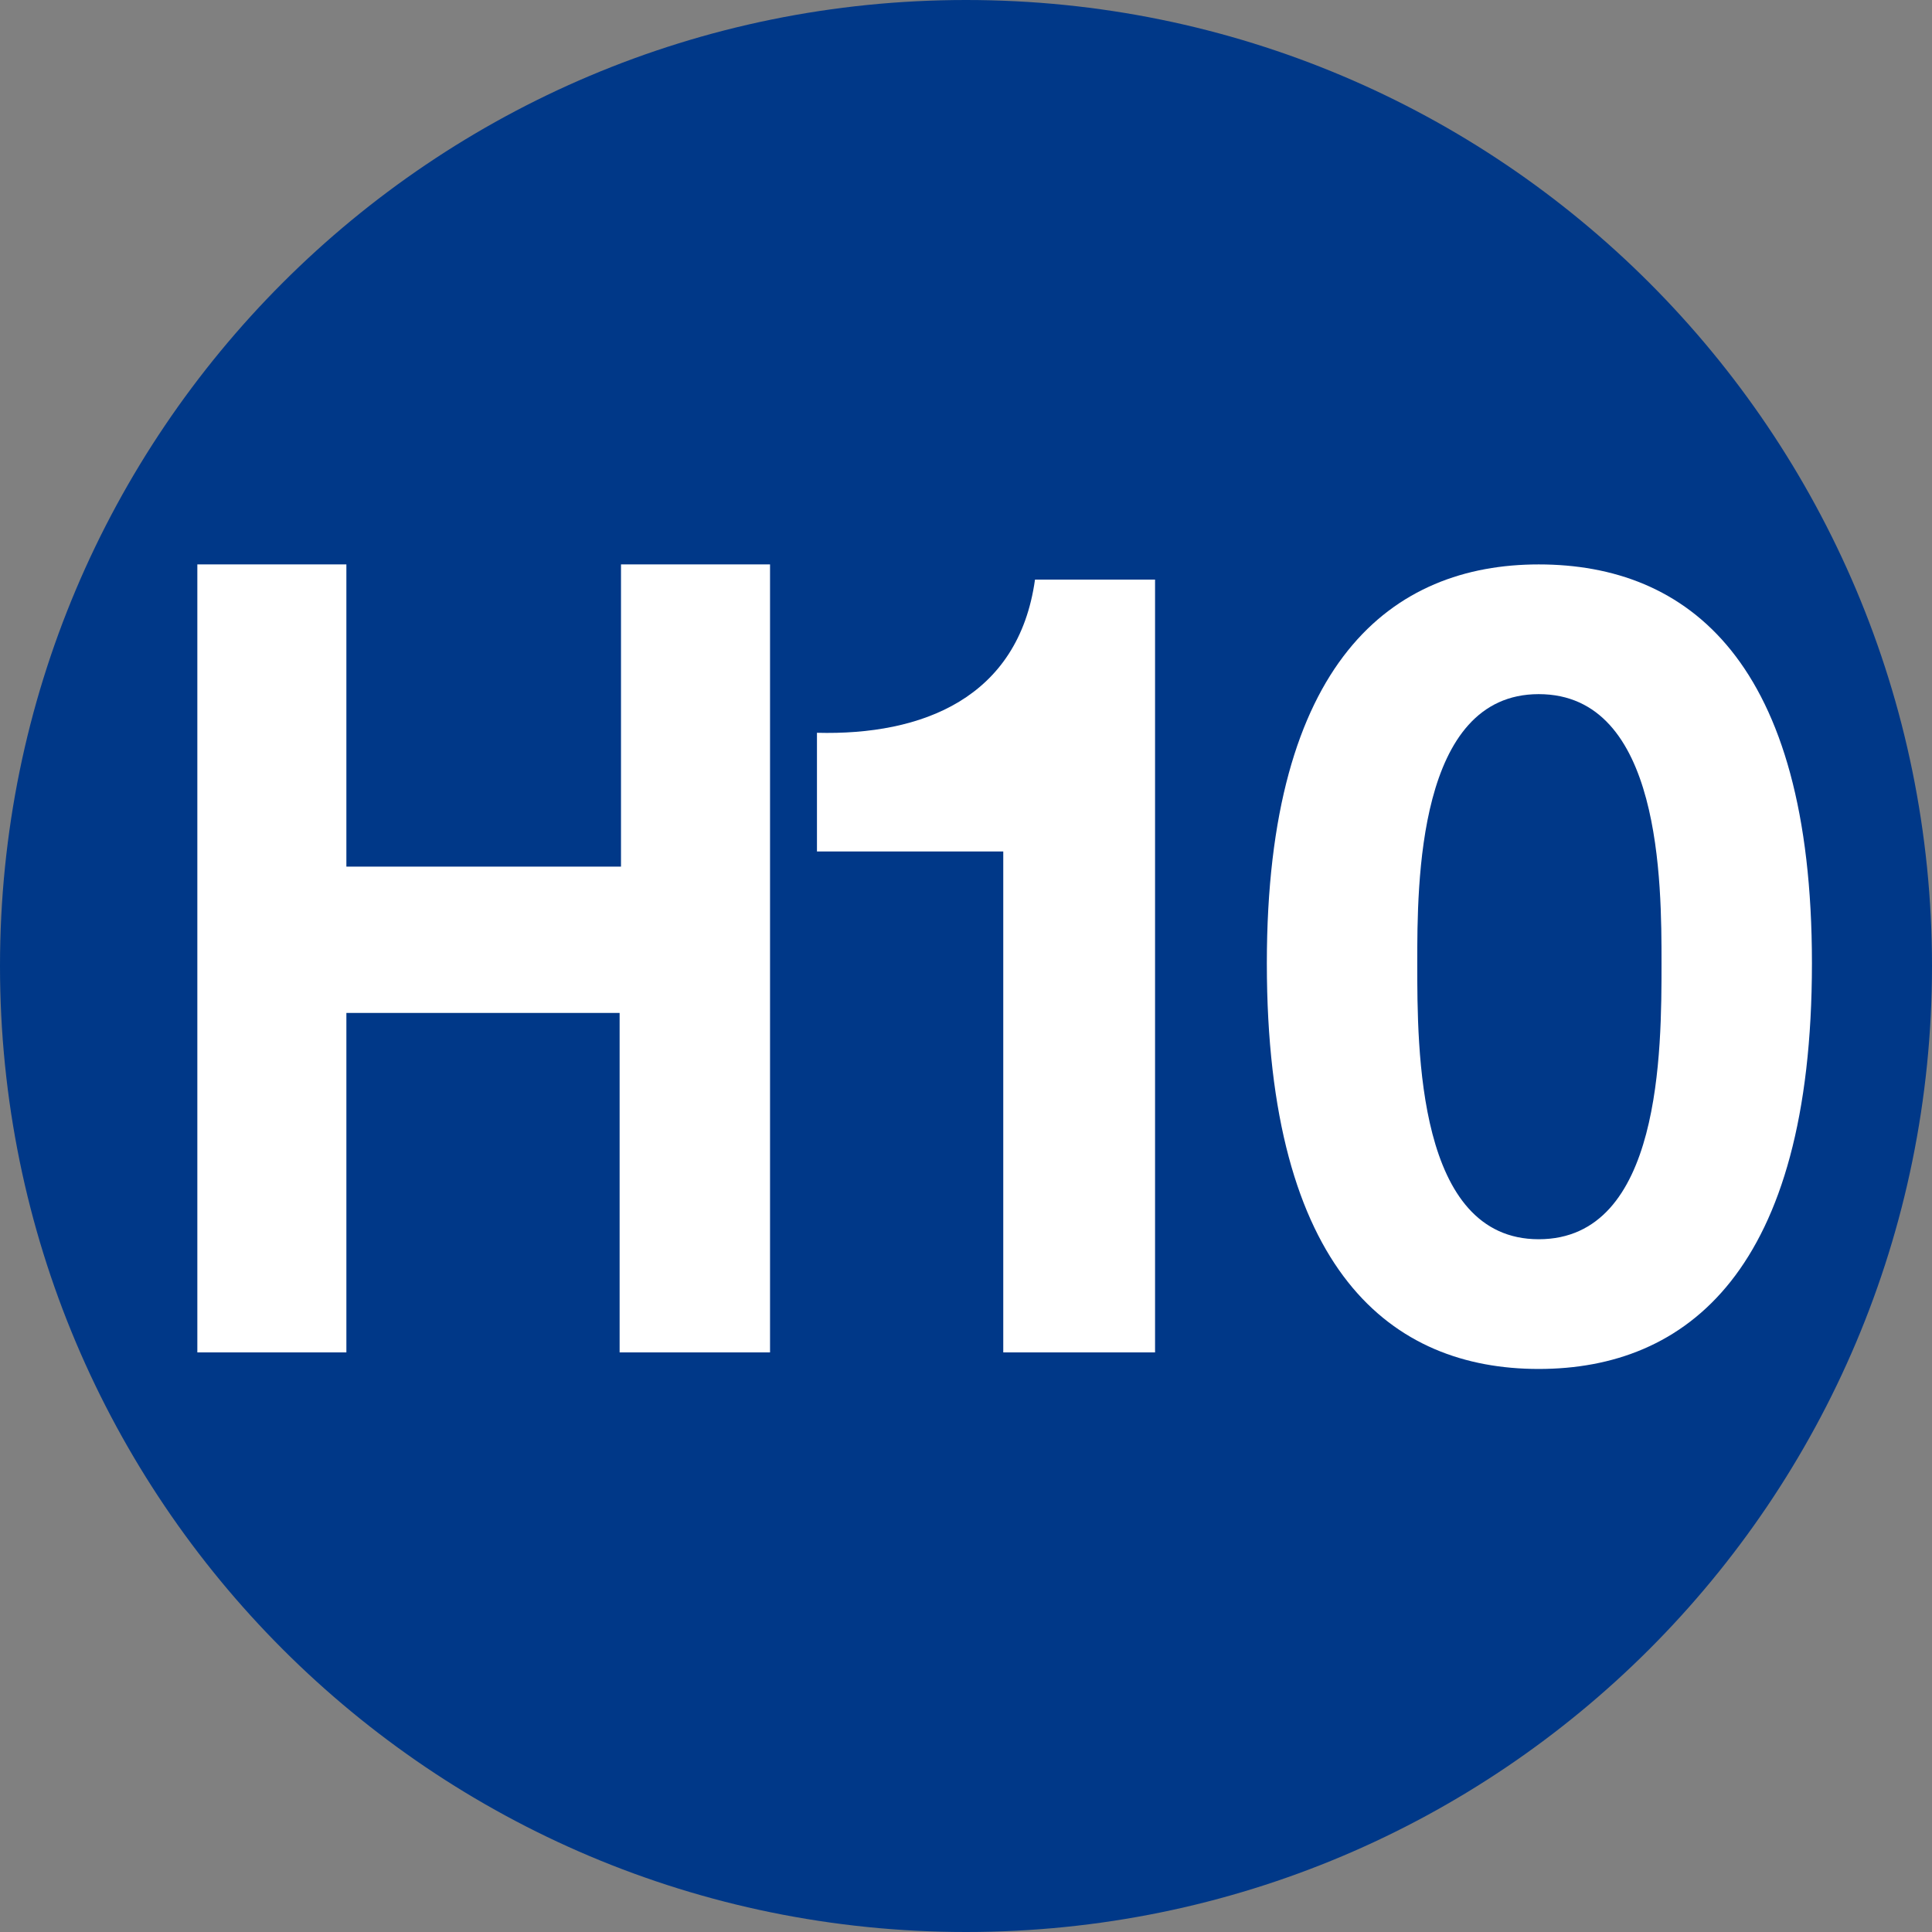 <?xml version="1.0" encoding="utf-8"?>
<!-- Generator: Adobe Illustrator 26.5.0, SVG Export Plug-In . SVG Version: 6.00 Build 0)  -->
<svg version="1.1" id="Capa_1" xmlns="http://www.w3.org/2000/svg" xmlns:xlink="http://www.w3.org/1999/xlink" x="0px" y="0px"
	 viewBox="0 0 140 140" style="enable-background:new 0 0 140 140;" xml:space="preserve">
<rect x="0" y="0" width="140" height="140" fill="#808080" stroke="none"/>
<style type="text/css">
	.st0{fill:none;}
	.st1{fill:#003888;}
	.st2{enable-background:new    ;}
	.st3{fill:#FFFFFF;}
</style>
<rect y="40.9" class="st0" width="140" height="58.2"/>
<g>
	<g>
		<path class="st1" d="M140,70c0-38.7-31.3-70-70-70S0,31.3,0,70s31.3,70,70,70S140,108.7,140,70"/>
	</g>
	<g class="st2">
		<path class="st3" d="M14.3,40.9h10.8v21.9h19.9V40.9h10.8V98H44.9V73.4H25.1V98H14.3V40.9z"/>
	</g>
	<g class="st2">
		<path class="st3" d="M83.7,98H72.7V61.7H59.2v-8.6C66.8,53.3,73.8,50.6,75,42h8.7V98z"/>
	</g>
	<g class="st2">
		<path class="st3" d="M111.5,40.9c10.8,0,19.8,7,19.8,28.9c0,22.3-9.1,29.4-19.8,29.4c-10.6,0-19.7-7-19.7-29.4
			C91.8,47.9,100.9,40.9,111.5,40.9z M111.5,89.8c8.9,0,8.9-13.7,8.9-20c0-5.8,0-19.5-8.9-19.5c-8.8,0-8.8,13.7-8.8,19.5
			C102.7,76.1,102.7,89.8,111.5,89.8z"/>
	</g>
</g>
</svg>
